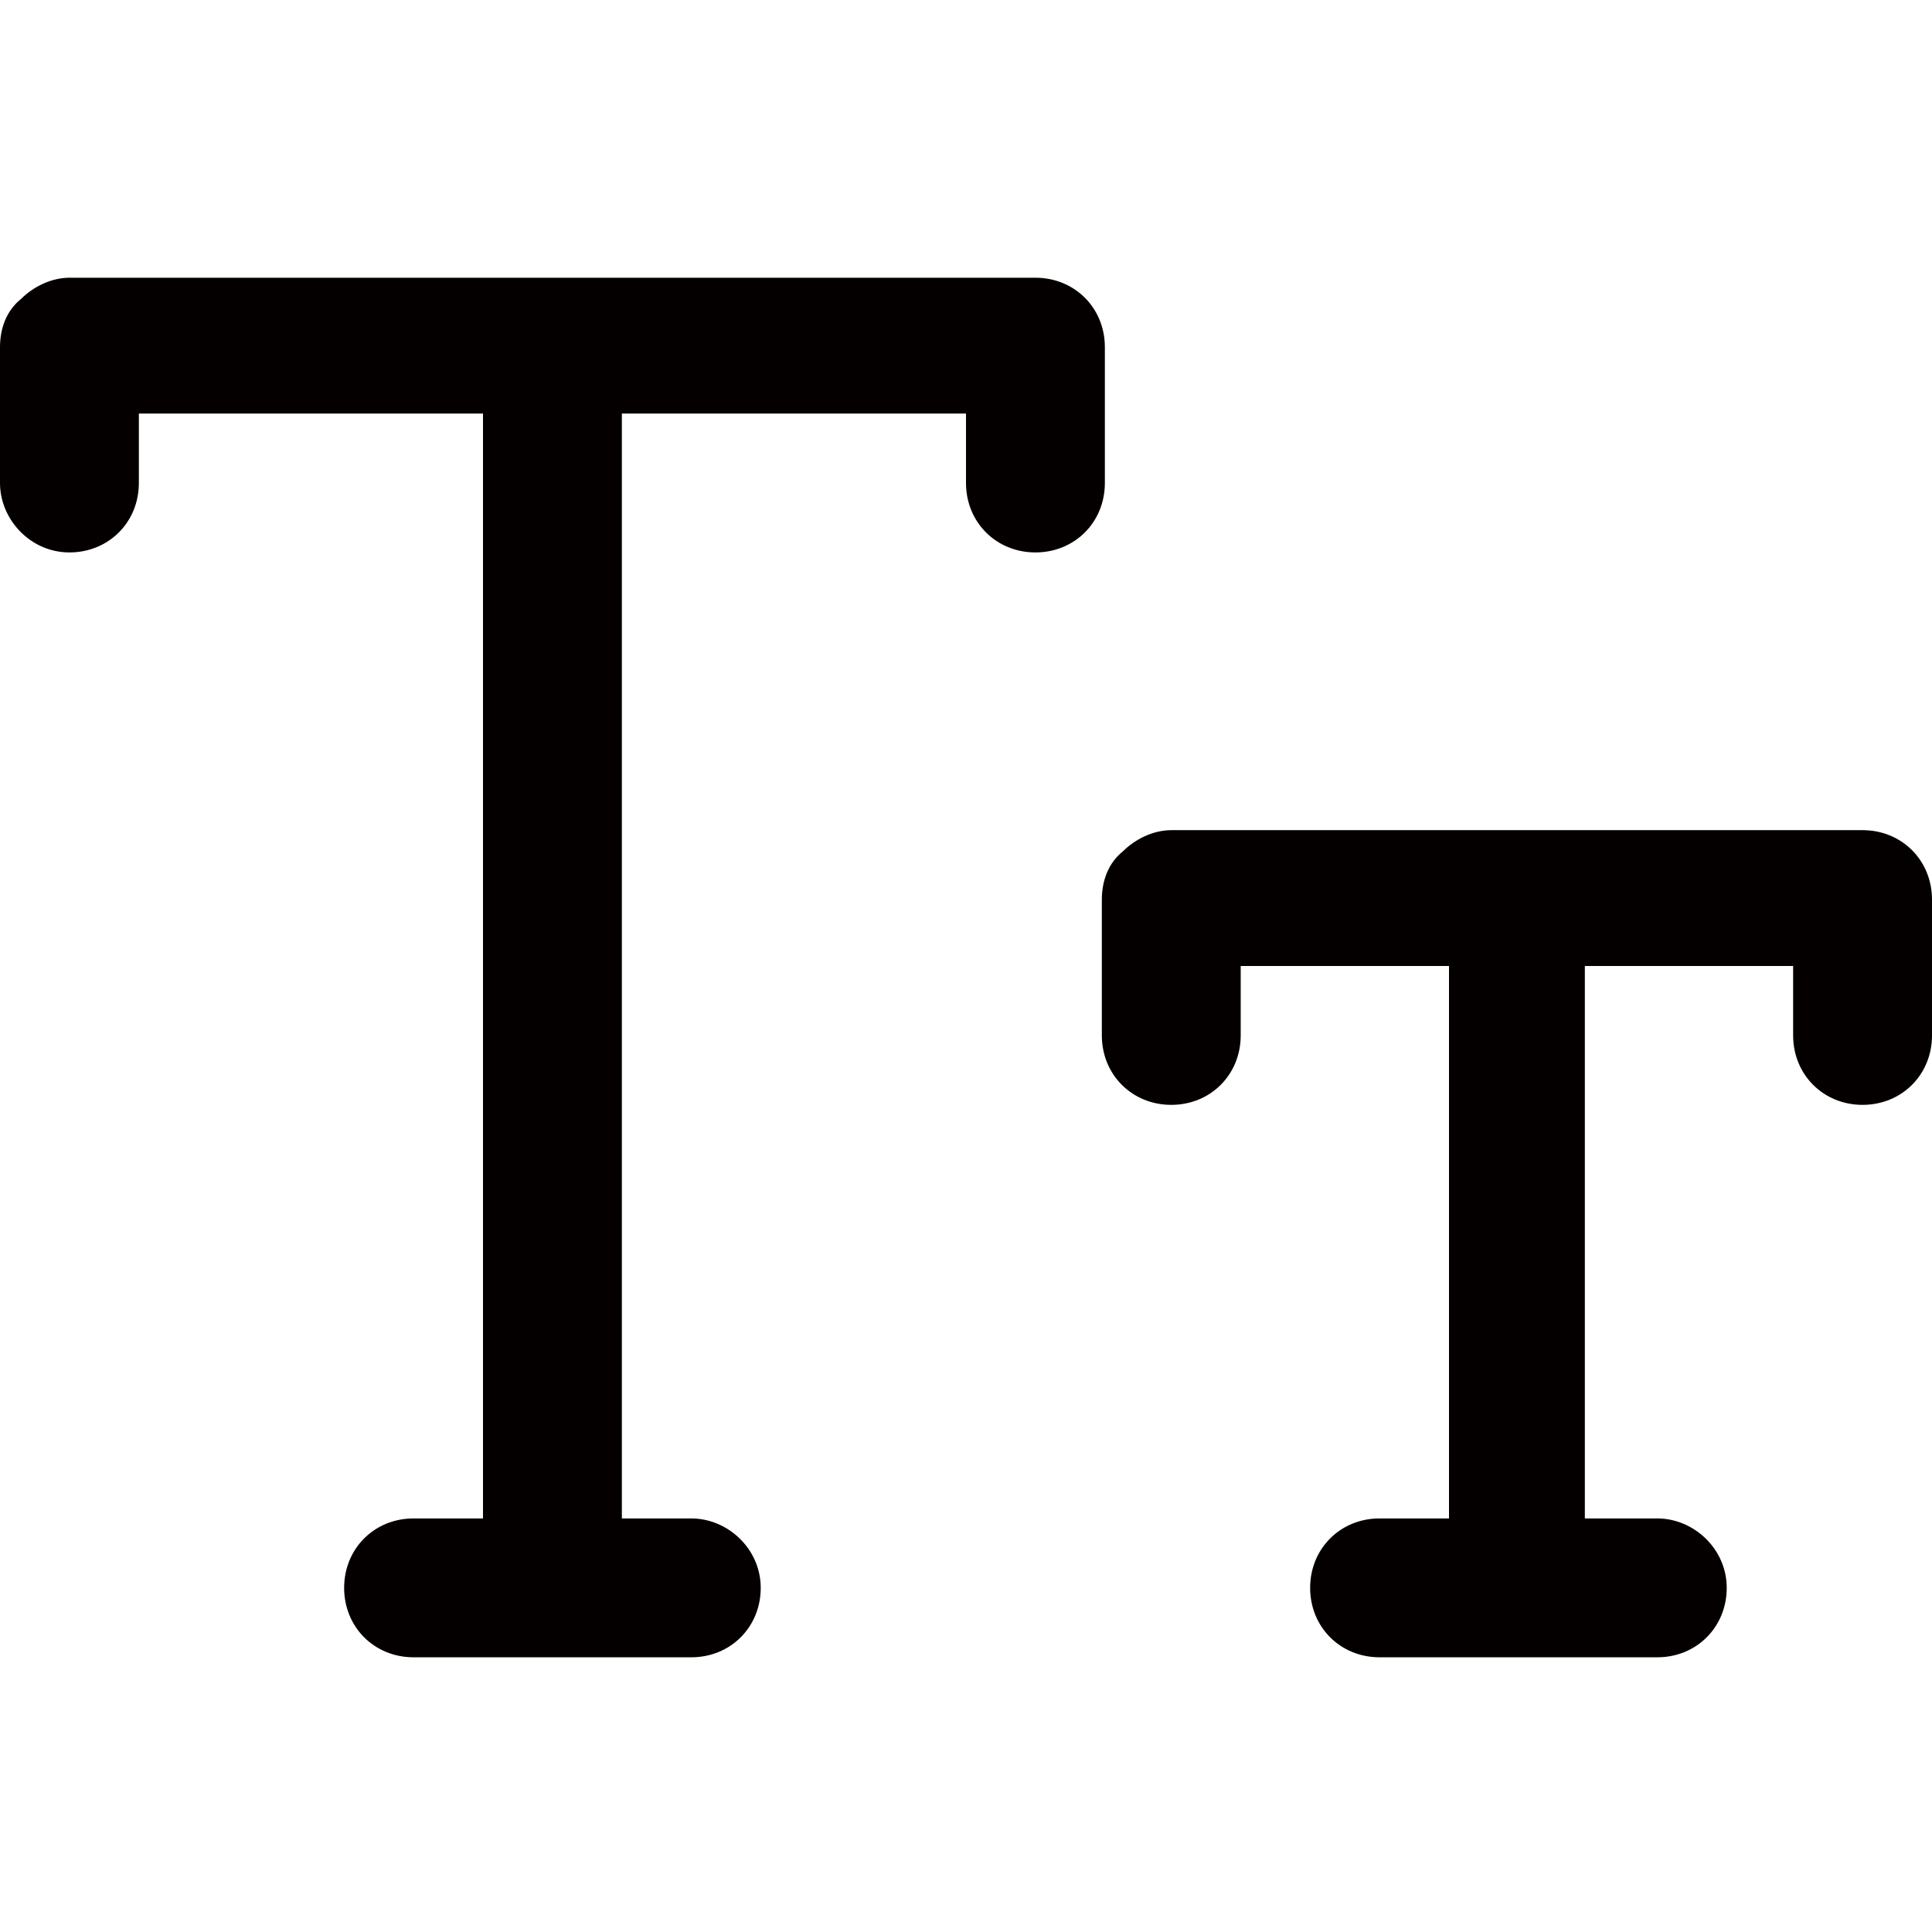 <?xml version="1.0" encoding="utf-8"?>
<!-- Generator: Adobe Illustrator 19.0.0, SVG Export Plug-In . SVG Version: 6.00 Build 0)  -->
<svg version="1.1" id="图层_1" xmlns="http://www.w3.org/2000/svg" xmlns:xlink="http://www.w3.org/1999/xlink" x="0px" y="0px"
	 viewBox="0 0 64 64" style="enable-background:new 0 0 64 64;" xml:space="preserve">
<style type="text/css">
	.st0{fill:#040000;}
</style>
<path id="XMLID_1273_" class="st0" d="M20.6,50.3h2.3c1.2,0,2.3,1,2.3,2.3c0,1.3-1,2.3-2.3,2.3h-9.2c-1.3,0-2.3-1-2.3-2.3l0,0
	c0-1.3,1-2.3,2.3-2.3H16V13.7H4.6V16c0,1.3-1,2.3-2.3,2.3S0,17.2,0,16v-4.5c0-0.6,0.2-1.2,0.7-1.6c0.4-0.4,1-0.7,1.6-0.7h32
	c1.3,0,2.3,1,2.3,2.3c0,0,0,0,0,0V16c0,1.3-1,2.3-2.3,2.3c-1.3,0-2.3-1-2.3-2.3v-2.3H20.6V50.3z M52.6,50.3h2.3c1.2,0,2.3,1,2.3,2.3
	c0,1.3-1,2.3-2.3,2.3h-9.2c-1.3,0-2.3-1-2.3-2.3l0,0c0-1.3,1-2.3,2.3-2.3H48V32h-6.9v2.3c0,1.3-1,2.3-2.3,2.3c-1.3,0-2.3-1-2.3-2.3
	v-4.5c0-0.6,0.2-1.2,0.7-1.6c0.4-0.4,1-0.7,1.6-0.7h22.9c1.3,0,2.3,1,2.3,2.3c0,0,0,0,0,0v4.5c0,1.3-1,2.3-2.3,2.3
	c-1.3,0-2.3-1-2.3-2.3V32h-6.9V50.3z"/>
</svg>
